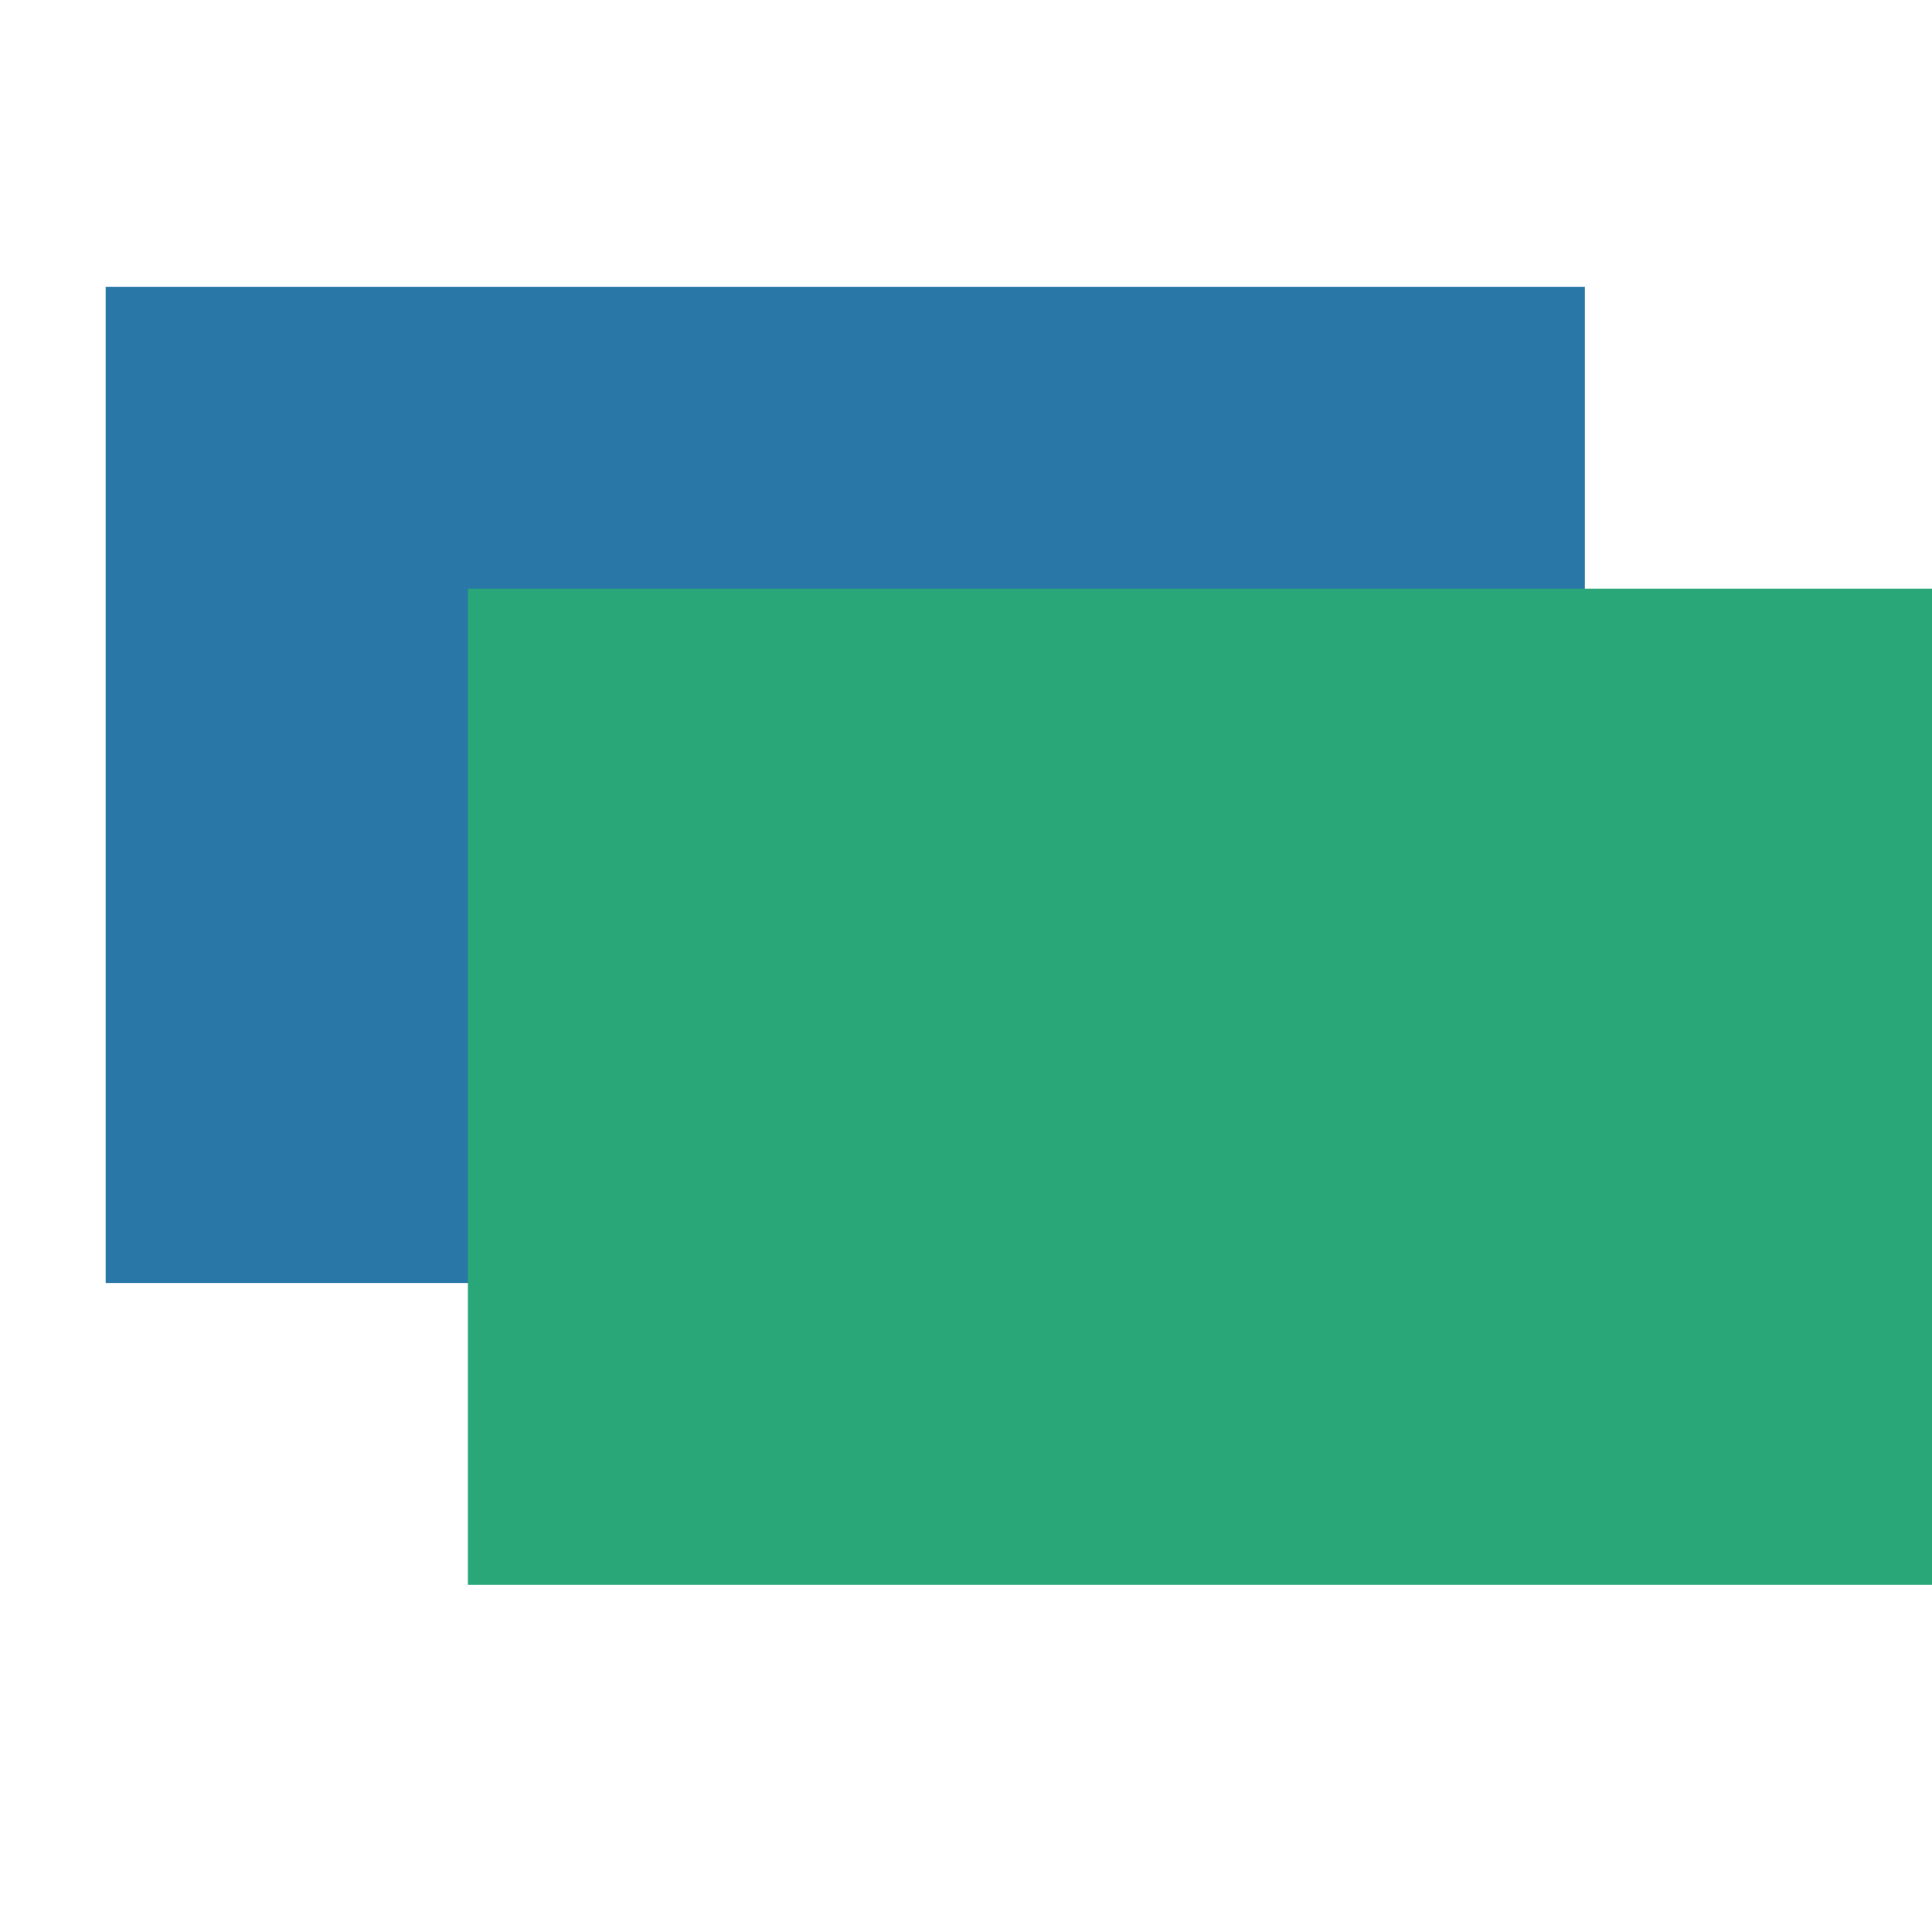 <svg xmlns="http://www.w3.org/2000/svg" viewBox="0 0 64 64">
    <defs>
        <style>
            .tb-icon-object-property-box {
                fill: #2977a7;
                stroke: #2977a7;
            }
            .tb-icon-datatype-property-box {
                fill: #29a779;
                stroke: #29a779;
            }
        </style>
    </defs>
    <title>TopBraid icon for property groups</title>
    <g>
        <rect class="tb-icon-object-property-box"  x="4" y="10" width="48" height="32" />
        <rect class="tb-icon-datatype-property-box" x="16" y="20" width="48" height="32" />
    </g>
</svg>